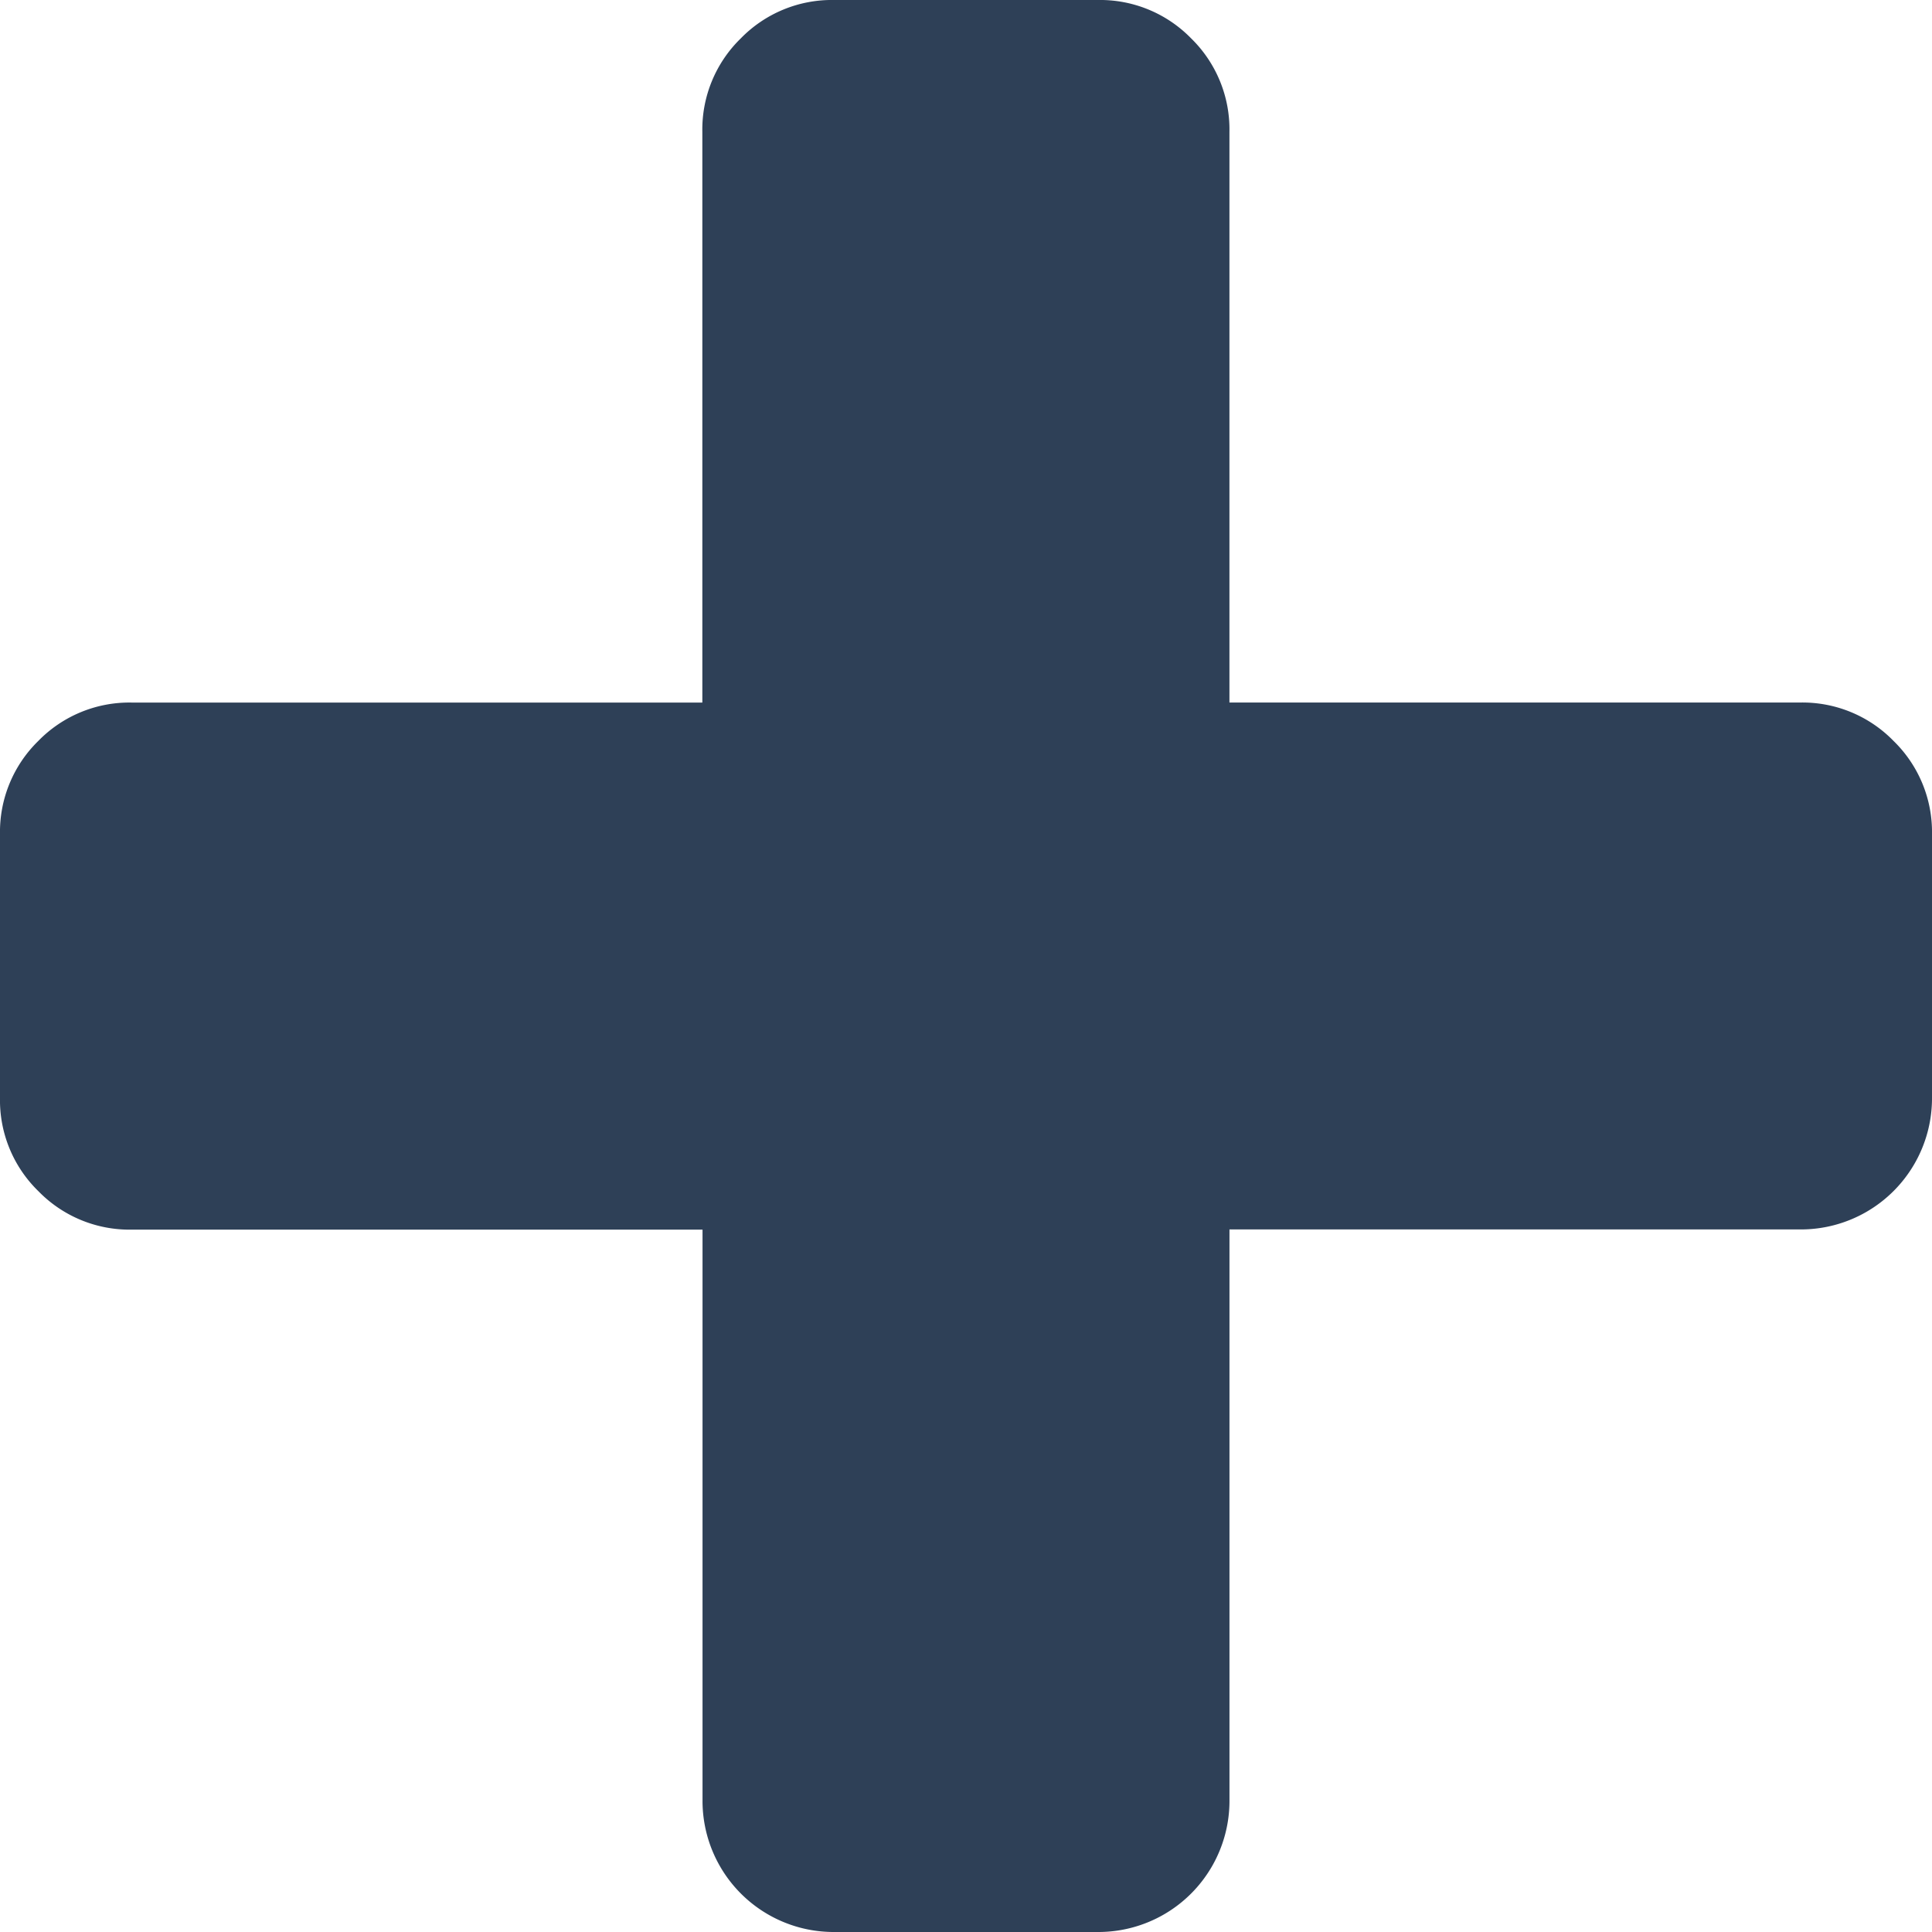 <svg xmlns="http://www.w3.org/2000/svg" width="51.674" height="51.674" viewBox="0 0 51.674 51.674">
  <g id="plus-black-symbol" transform="translate(71 22)">
    <path id="Path_577" data-name="Path 577" d="M50.646,19.818a3.4,3.4,0,0,0-2.5-1.028H32.883V3.523a3.4,3.4,0,0,0-1.028-2.5A3.4,3.4,0,0,0,29.359,0H22.313a3.4,3.4,0,0,0-2.5,1.027,3.4,3.4,0,0,0-1.028,2.5V18.791H3.523a3.4,3.4,0,0,0-2.5,1.028A3.4,3.4,0,0,0,0,22.314V29.36a3.394,3.394,0,0,0,1.027,2.5,3.4,3.4,0,0,0,2.5,1.028H18.79V48.151a3.507,3.507,0,0,0,3.523,3.523H29.36a3.507,3.507,0,0,0,3.524-3.523V32.883H48.15a3.508,3.508,0,0,0,3.524-3.523V22.314A3.4,3.4,0,0,0,50.646,19.818Z" transform="translate(-71 -22)" fill="#2e4057"/>
  </g>
</svg>
